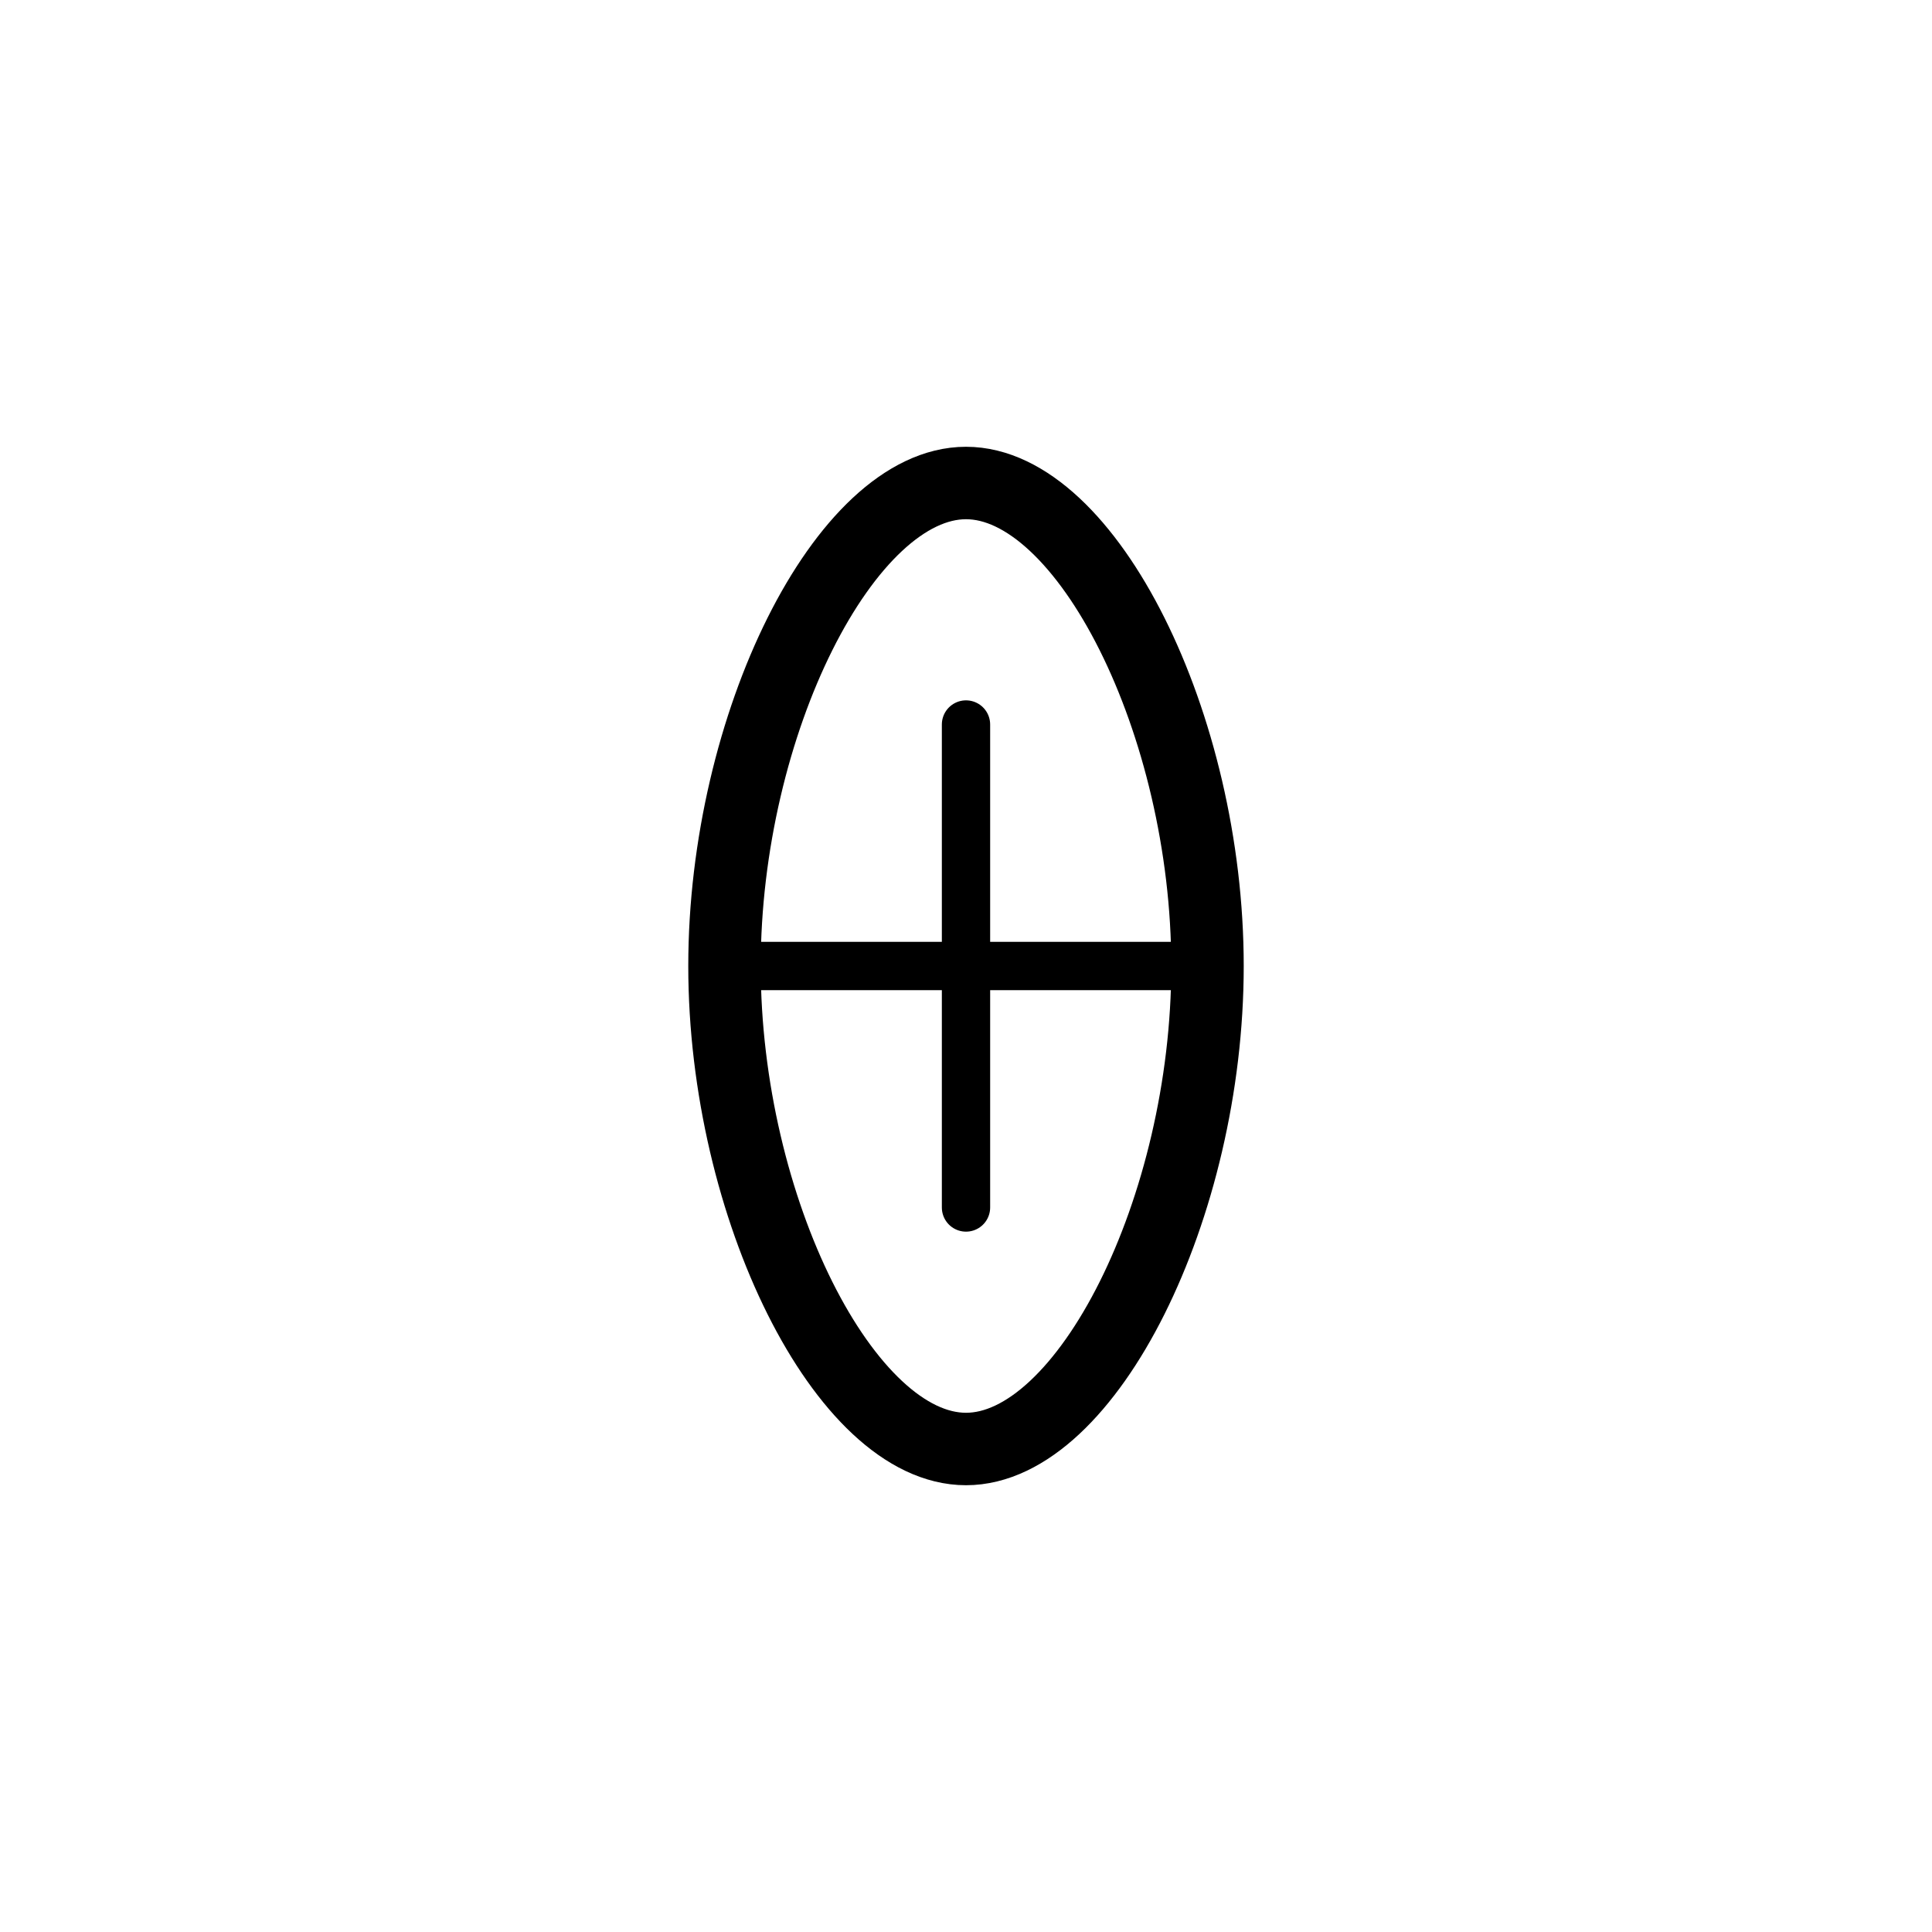<?xml version="1.0" encoding="UTF-8"?>
<svg width="80" height="80" viewBox="0 0 80 80" fill="none" xmlns="http://www.w3.org/2000/svg">
  <path d="M30 40C30 30 35 20 40 20C45 20 50 30 50 40C50 50 45 60 40 60C35 60 30 50 30 40Z" 
        stroke="currentColor" stroke-width="3" stroke-linecap="round" stroke-linejoin="round" fill="none"/>
  <path d="M40 30V50M30 40H50" stroke="currentColor" stroke-width="2" stroke-linecap="round"/>
</svg> 